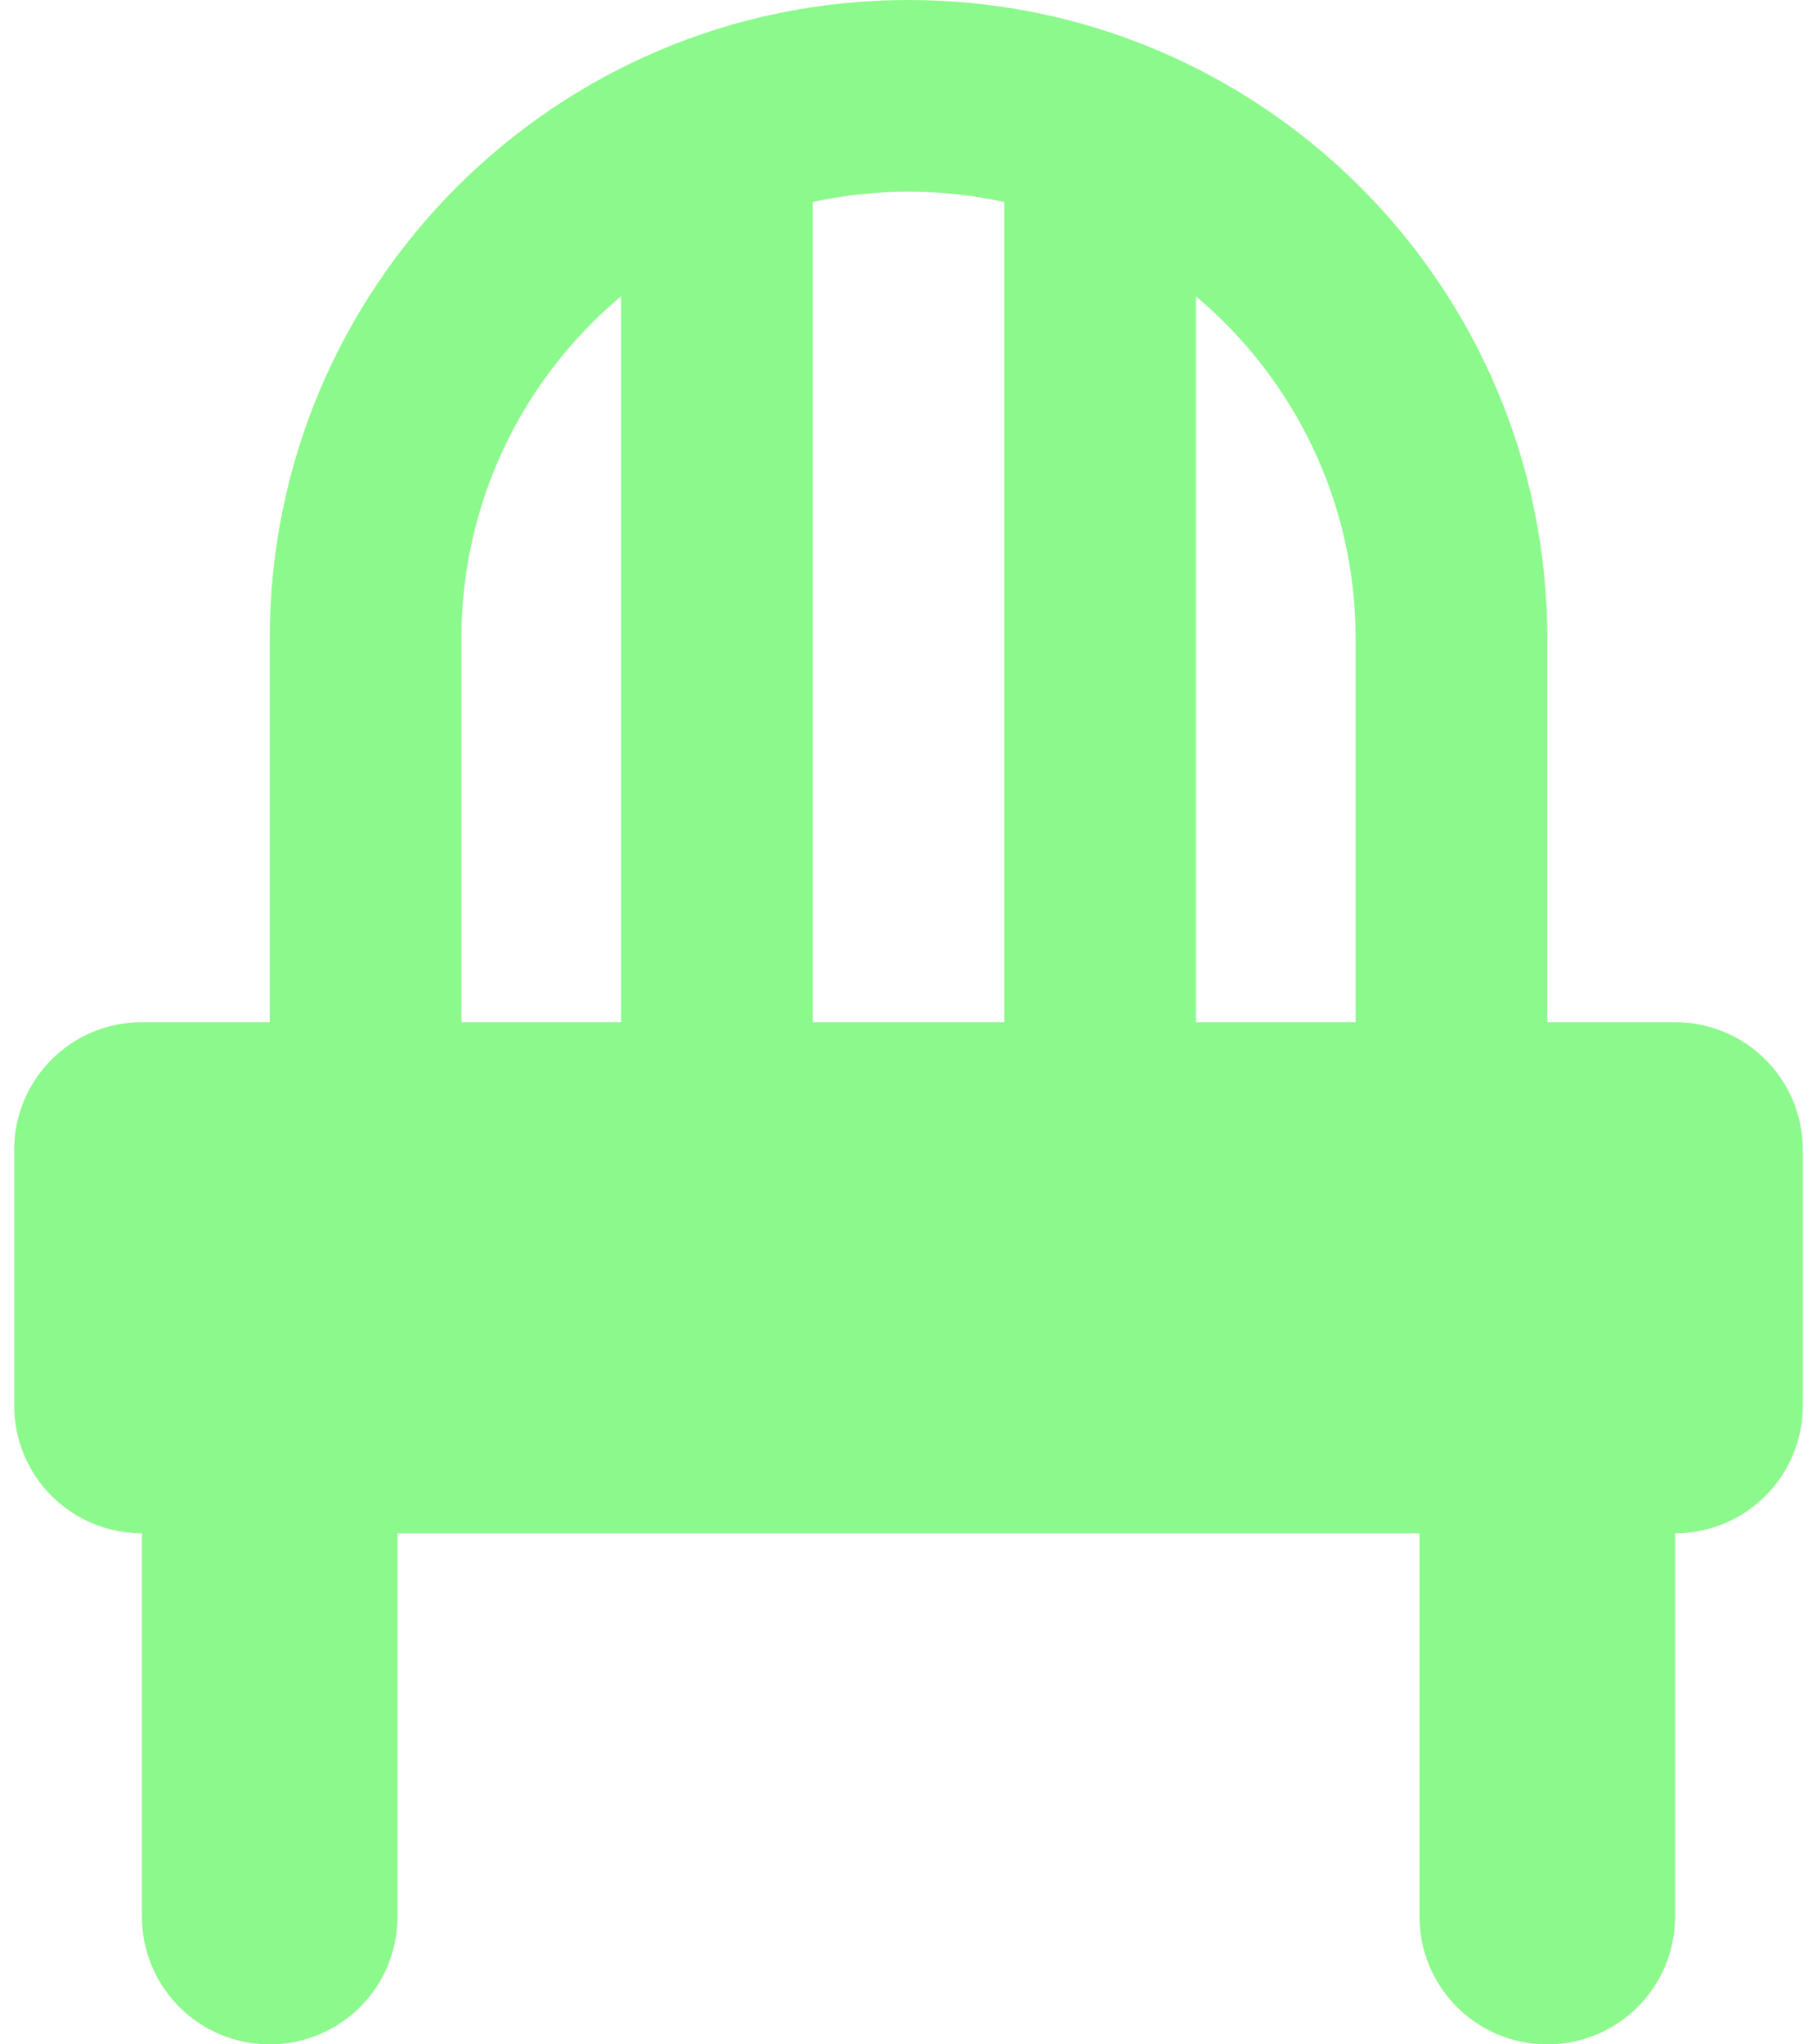 <svg width="32" height="36" viewBox="0 0 32 36" fill="none" xmlns="http://www.w3.org/2000/svg">
<path d="M10.938 18V5.217C9.215 6.659 8.125 8.831 8.125 11.25V18H10.938ZM14.312 18H17.688V3.558C17.146 3.438 16.577 3.375 16 3.375C15.423 3.375 14.854 3.438 14.312 3.558V18ZM21.062 5.217V18H23.875V11.25C23.875 8.831 22.785 6.666 21.062 5.217ZM2.5 18H4.75V11.25C4.75 5.034 9.784 0 16 0C22.216 0 27.25 5.034 27.25 11.25V18H29.5C30.744 18 31.75 19.006 31.75 20.25V24.75C31.75 25.994 30.744 27 29.5 27V33.75C29.5 34.995 28.494 36 27.25 36C26.006 36 25 34.995 25 33.75V27H7V33.75C7 34.995 5.995 36 4.75 36C3.505 36 2.5 34.995 2.5 33.75V27C1.255 27 0.25 25.994 0.25 24.75V20.25C0.25 19.006 1.255 18 2.5 18Z" fill="#8BF98B"/>
</svg>
